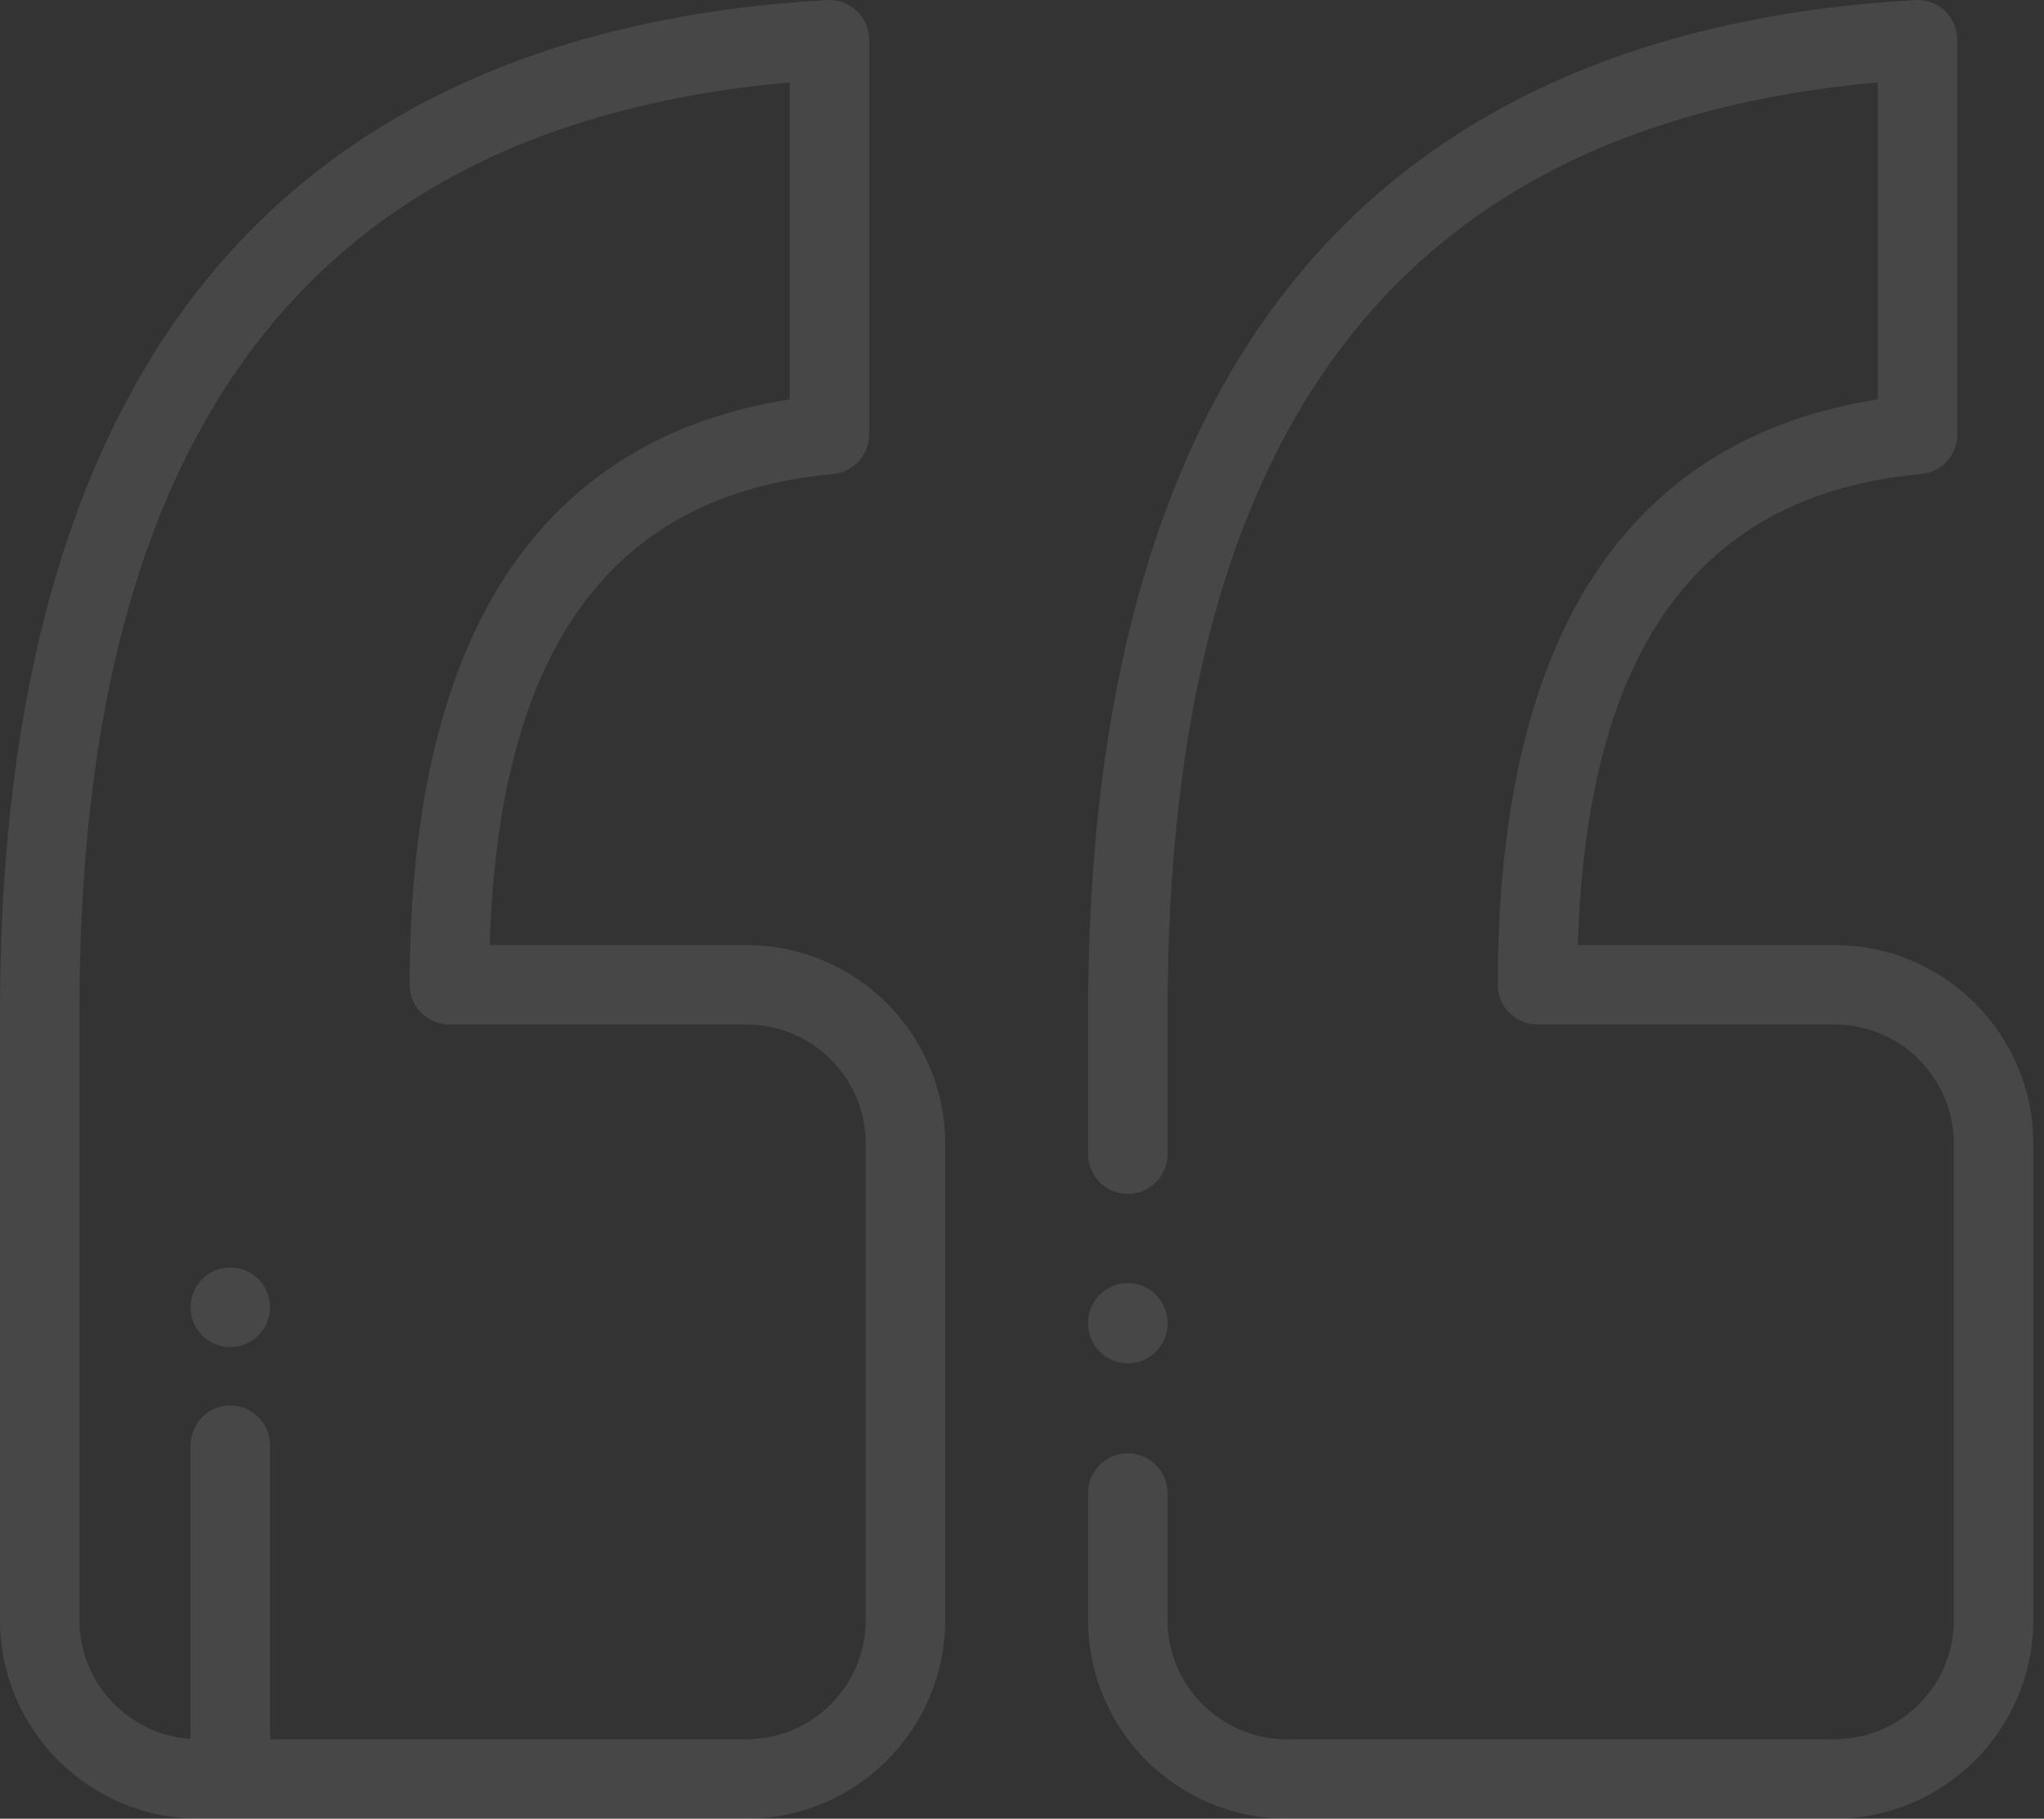 <svg width="118" height="105" viewBox="0 0 118 105" fill="none" xmlns="http://www.w3.org/2000/svg">
<rect x="0" y="0" width="118" height="105" fill="#333333" stroke="none"/>
<g opacity="0.1">
<path d="M65.109 83.908C63.843 83.908 62.817 84.935 62.817 86.201V93.537C62.817 99.858 67.959 105 74.279 105H105.917C112.238 105 117.38 99.858 117.38 93.537V66.029C117.38 59.708 112.238 54.566 105.917 54.566H91.086C91.608 37.439 98.106 28.536 110.907 27.371C112.088 27.264 112.992 26.274 112.992 25.088V2.293C112.992 1.662 112.733 1.06 112.275 0.627C111.848 0.223 111.284 0 110.7 0C110.657 0 110.614 0.001 110.571 0.004C94.773 0.892 82.714 6.329 74.727 16.163C66.824 25.894 62.817 40.113 62.817 58.426V66.638C62.817 67.904 63.843 68.93 65.109 68.93C66.375 68.93 67.402 67.904 67.402 66.638V58.426C67.402 24.807 80.821 7.226 108.407 4.757V23.06C101.435 24.145 96.042 27.39 92.357 32.726C88.448 38.387 86.467 46.506 86.467 56.859C86.467 58.125 87.493 59.151 88.759 59.151H105.917C109.709 59.151 112.795 62.237 112.795 66.029V93.537C112.795 97.329 109.709 100.415 105.917 100.415H74.279C70.487 100.415 67.402 97.329 67.402 93.537V86.201C67.402 84.935 66.375 83.908 65.109 83.908Z" fill="white"/>
<path d="M11.463 105H43.1C49.421 105 54.563 99.858 54.563 93.537V66.029C54.563 59.708 49.421 54.566 43.1 54.566H28.269C28.791 37.439 35.289 28.536 48.091 27.371C49.271 27.264 50.176 26.274 50.176 25.088V2.293C50.176 1.662 49.916 1.06 49.458 0.627C49.031 0.223 48.467 0 47.883 0C47.84 0 47.797 0.001 47.754 0.004C31.957 0.892 19.897 6.329 11.91 16.163C4.007 25.894 3.8147e-05 40.113 3.8147e-05 58.426V93.537C3.8147e-05 99.858 5.142 105 11.463 105ZM4.585 58.426C4.585 24.807 18.005 7.226 45.59 4.757V23.06C38.618 24.145 33.225 27.39 29.541 32.726C25.632 38.386 23.65 46.506 23.65 56.859C23.65 58.125 24.677 59.151 25.943 59.151H43.1C46.893 59.151 49.978 62.237 49.978 66.029V93.537C49.978 97.329 46.893 100.415 43.1 100.415H15.59V83.442C15.59 82.176 14.563 81.149 13.297 81.149C12.031 81.149 11.004 82.176 11.004 83.442V100.398C7.425 100.161 4.585 97.175 4.585 93.537V58.426Z" fill="white"/>
<path d="M13.297 77.776C14.563 77.776 15.589 76.738 15.589 75.472C15.589 74.206 14.563 73.18 13.297 73.18C12.031 73.18 11.004 74.206 11.004 75.472V75.495C11.004 76.761 12.031 77.776 13.297 77.776Z" fill="white"/>
<path d="M65.109 78.712C66.375 78.712 67.402 77.685 67.402 76.419V76.371C67.402 75.106 66.375 74.079 65.109 74.079C63.843 74.079 62.817 75.106 62.817 76.371V76.419C62.817 77.685 63.843 78.712 65.109 78.712Z" fill="white"/>
</g>
</svg>
